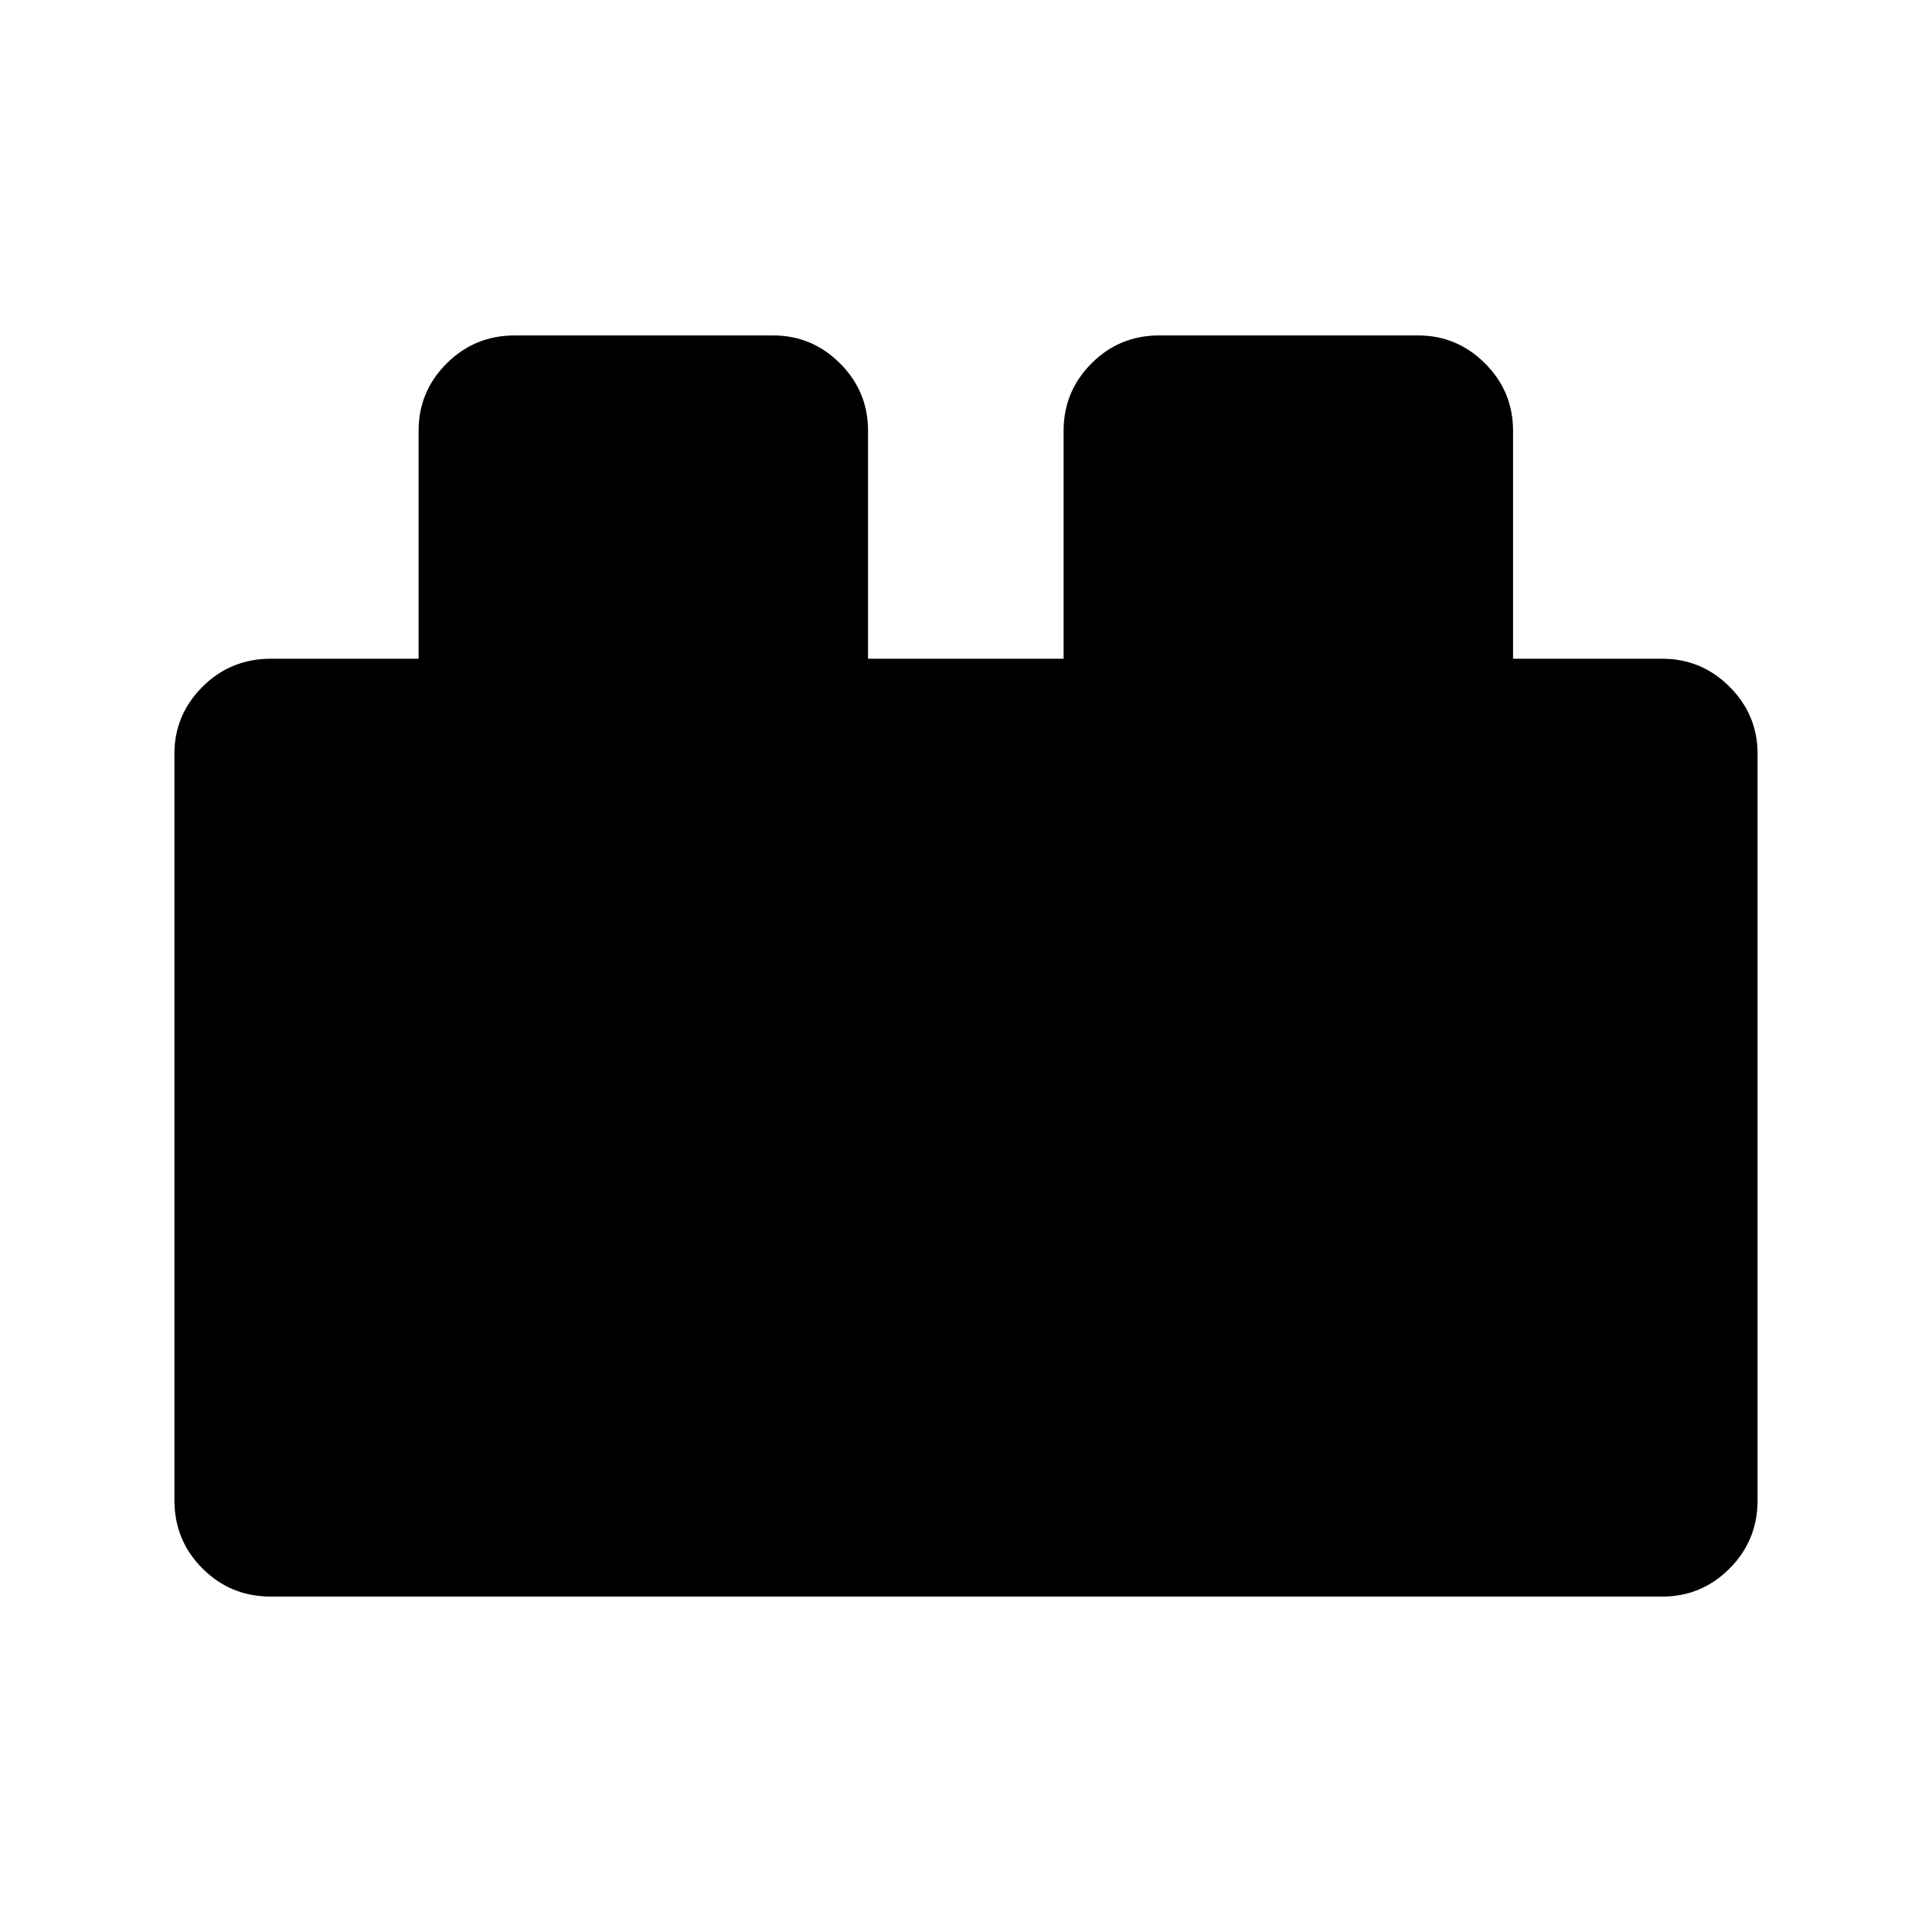 <svg xmlns="http://www.w3.org/2000/svg" height="40" viewBox="0 -960 960 960" width="40"><path d="M86.67-214.5v-370.99q0-19.34 13.95-33.26 13.95-13.92 33.88-13.92H208V-746q0-19.5 13.95-33.42 13.95-13.91 33.88-13.91h128.33q19.34 0 33.26 13.91 13.91 13.92 13.91 33.42v113.33h97.17V-746q0-19.5 13.85-33.42 13.86-13.91 33.65-13.91h128.6q19.4 0 33.32 13.91 13.91 13.92 13.91 33.42v113.33H826q19.5 0 33.42 13.92 13.91 13.92 13.91 33.26v370.99q0 19.93-13.91 33.88-13.92 13.95-33.42 13.95H134.5q-19.93 0-33.88-13.95-13.95-13.95-13.95-33.88Z"/></svg>